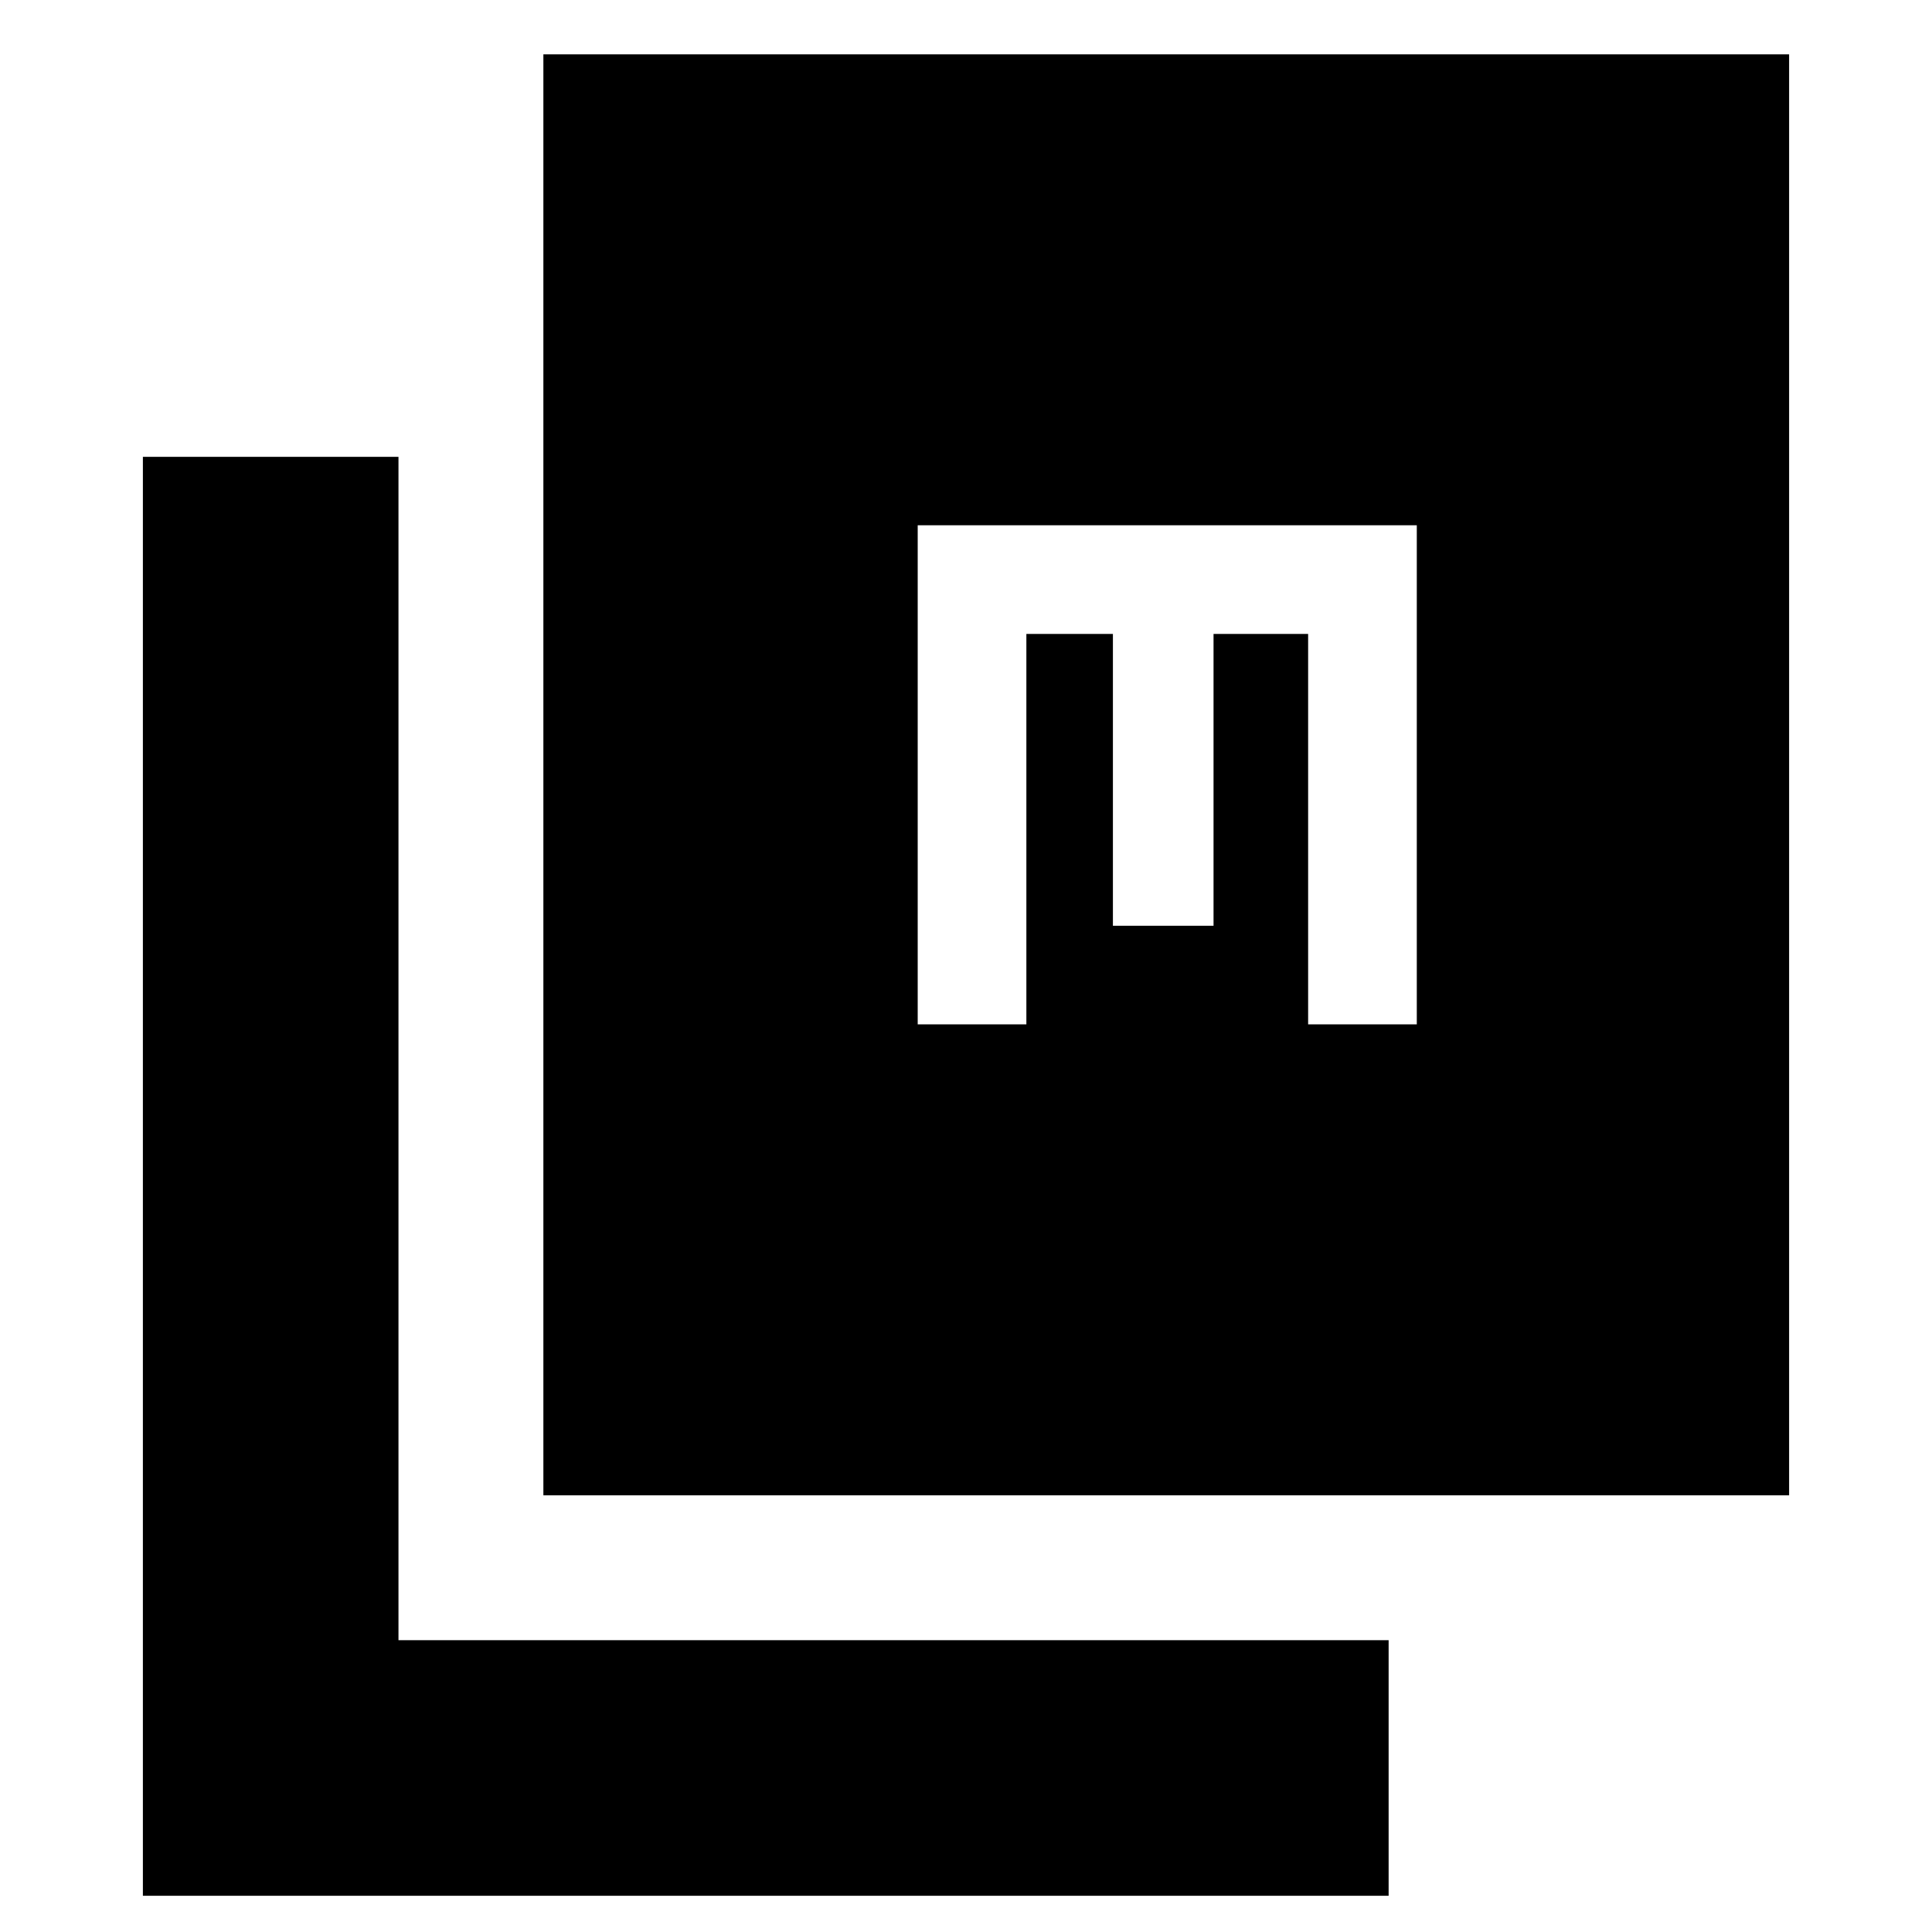 <svg xmlns="http://www.w3.org/2000/svg" height="20" viewBox="0 -960 960 960" width="20"><path d="M270-217v-716h619v716H270ZM71-18v-715h127v588h492v127H71Zm385-433h54v-194h43v145h50v-145h47v194h54v-248H456v248Z"/></svg>